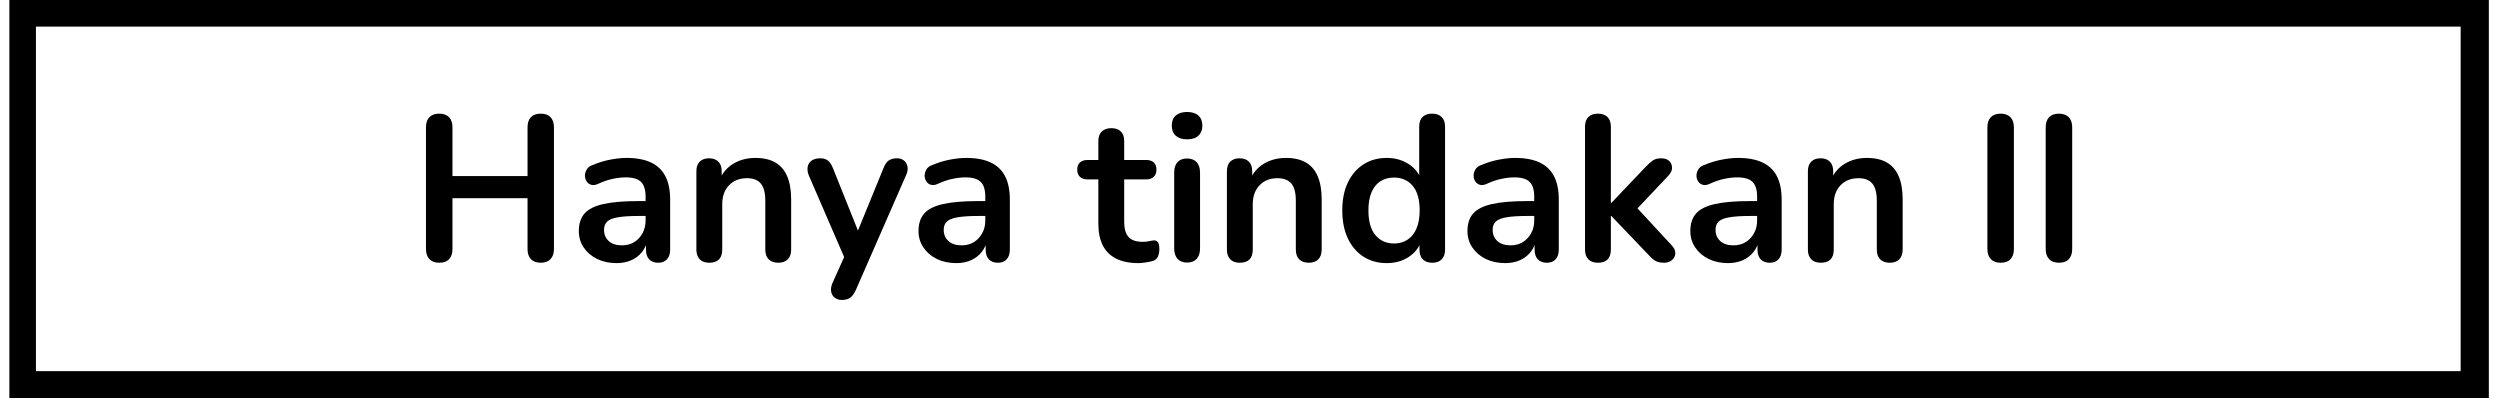 <svg xmlns="http://www.w3.org/2000/svg" xmlns:xlink="http://www.w3.org/1999/xlink" width="560" zoomAndPan="magnify" viewBox="0 0 420 67.5" height="90" preserveAspectRatio="xMidYMid meet" version="1.0"><defs><g/><clipPath id="ef739f3dac"><path d="M 1.574 0 L 418.125 0 L 418.125 66.863 L 1.574 66.863 Z M 1.574 0 " clip-rule="nonzero"/></clipPath></defs><g clip-path="url(#ef739f3dac)"><path stroke-linecap="butt" transform="matrix(0.744, 0, 0, 0.744, 1.574, 0)" fill="none" stroke-linejoin="miter" d="M 0 0 L 559.516 0 L 559.516 89.811 L 0 89.811 Z M 0 0 " stroke="#000000" stroke-width="12" stroke-opacity="1" stroke-miterlimit="4"/></g><g fill="#000000" fill-opacity="1"><g transform="translate(68.892, 43.86)"><g><path d="M 4.891 0.281 C 4.18 0.281 3.633 0.078 3.25 -0.328 C 2.863 -0.734 2.672 -1.297 2.672 -2.016 L 2.672 -22.469 C 2.672 -23.207 2.863 -23.773 3.25 -24.172 C 3.633 -24.566 4.18 -24.766 4.891 -24.766 C 5.609 -24.766 6.16 -24.566 6.547 -24.172 C 6.93 -23.773 7.125 -23.207 7.125 -22.469 L 7.125 -14.281 L 19.734 -14.281 L 19.734 -22.469 C 19.734 -23.207 19.922 -23.773 20.297 -24.172 C 20.68 -24.566 21.234 -24.766 21.953 -24.766 C 22.672 -24.766 23.219 -24.566 23.594 -24.172 C 23.977 -23.773 24.172 -23.207 24.172 -22.469 L 24.172 -2.016 C 24.172 -1.297 23.977 -0.734 23.594 -0.328 C 23.219 0.078 22.672 0.281 21.953 0.281 C 21.234 0.281 20.68 0.078 20.297 -0.328 C 19.922 -0.734 19.734 -1.297 19.734 -2.016 L 19.734 -10.562 L 7.125 -10.562 L 7.125 -2.016 C 7.125 -1.297 6.938 -0.734 6.562 -0.328 C 6.195 0.078 5.641 0.281 4.891 0.281 Z M 4.891 0.281 "/></g></g></g><g fill="#000000" fill-opacity="1"><g transform="translate(95.742, 43.86)"><g><path d="M 7.844 0.344 C 6.625 0.344 5.531 0.109 4.562 -0.359 C 3.602 -0.836 2.852 -1.484 2.312 -2.297 C 1.77 -3.109 1.5 -4.02 1.5 -5.031 C 1.5 -6.281 1.82 -7.27 2.469 -8 C 3.113 -8.727 4.164 -9.254 5.625 -9.578 C 7.082 -9.91 9.039 -10.078 11.5 -10.078 L 13.234 -10.078 L 13.234 -7.578 L 11.531 -7.578 C 10.094 -7.578 8.945 -7.504 8.094 -7.359 C 7.238 -7.223 6.629 -6.984 6.266 -6.641 C 5.91 -6.305 5.734 -5.844 5.734 -5.25 C 5.734 -4.477 6 -3.848 6.531 -3.359 C 7.062 -2.879 7.801 -2.641 8.75 -2.641 C 9.52 -2.641 10.195 -2.816 10.781 -3.172 C 11.375 -3.535 11.844 -4.031 12.188 -4.656 C 12.539 -5.281 12.719 -6 12.719 -6.812 L 12.719 -10.797 C 12.719 -11.961 12.461 -12.797 11.953 -13.297 C 11.441 -13.805 10.582 -14.062 9.375 -14.062 C 8.707 -14.062 7.984 -13.977 7.203 -13.812 C 6.43 -13.656 5.617 -13.379 4.766 -12.984 C 4.316 -12.773 3.926 -12.719 3.594 -12.812 C 3.258 -12.906 3 -13.098 2.812 -13.391 C 2.625 -13.68 2.531 -14 2.531 -14.344 C 2.531 -14.688 2.625 -15.023 2.812 -15.359 C 3 -15.703 3.312 -15.953 3.75 -16.109 C 4.812 -16.555 5.832 -16.867 6.812 -17.047 C 7.801 -17.234 8.703 -17.328 9.516 -17.328 C 11.18 -17.328 12.551 -17.07 13.625 -16.562 C 14.707 -16.051 15.516 -15.281 16.047 -14.25 C 16.578 -13.227 16.844 -11.906 16.844 -10.281 L 16.844 -1.938 C 16.844 -1.227 16.664 -0.68 16.312 -0.297 C 15.969 0.086 15.473 0.281 14.828 0.281 C 14.18 0.281 13.676 0.086 13.312 -0.297 C 12.957 -0.68 12.781 -1.227 12.781 -1.938 L 12.781 -3.609 L 13.062 -3.609 C 12.895 -2.797 12.57 -2.094 12.094 -1.5 C 11.625 -0.914 11.031 -0.461 10.312 -0.141 C 9.594 0.18 8.77 0.344 7.844 0.344 Z M 7.844 0.344 "/></g></g></g><g fill="#000000" fill-opacity="1"><g transform="translate(114.742, 43.86)"><g><path d="M 4.406 0.281 C 3.719 0.281 3.188 0.086 2.812 -0.297 C 2.438 -0.68 2.25 -1.227 2.25 -1.938 L 2.25 -15.078 C 2.25 -15.797 2.438 -16.336 2.812 -16.703 C 3.188 -17.078 3.707 -17.266 4.375 -17.266 C 5.051 -17.266 5.57 -17.078 5.938 -16.703 C 6.312 -16.336 6.5 -15.797 6.5 -15.078 L 6.5 -12.719 L 6.109 -13.578 C 6.617 -14.805 7.41 -15.738 8.484 -16.375 C 9.566 -17.008 10.789 -17.328 12.156 -17.328 C 13.52 -17.328 14.641 -17.07 15.516 -16.562 C 16.398 -16.051 17.062 -15.281 17.5 -14.25 C 17.945 -13.227 18.172 -11.926 18.172 -10.344 L 18.172 -1.938 C 18.172 -1.227 17.984 -0.68 17.609 -0.297 C 17.234 0.086 16.703 0.281 16.016 0.281 C 15.316 0.281 14.773 0.086 14.391 -0.297 C 14.016 -0.68 13.828 -1.227 13.828 -1.938 L 13.828 -10.141 C 13.828 -11.461 13.578 -12.422 13.078 -13.016 C 12.578 -13.617 11.805 -13.922 10.766 -13.922 C 9.492 -13.922 8.477 -13.52 7.719 -12.719 C 6.969 -11.926 6.594 -10.867 6.594 -9.547 L 6.594 -1.938 C 6.594 -0.457 5.863 0.281 4.406 0.281 Z M 4.406 0.281 "/></g></g></g><g fill="#000000" fill-opacity="1"><g transform="translate(134.888, 43.86)"><g><path d="M 6.562 6.531 C 6.051 6.531 5.633 6.395 5.312 6.125 C 4.988 5.863 4.797 5.508 4.734 5.062 C 4.68 4.625 4.758 4.164 4.969 3.688 L 7.328 -1.562 L 7.328 0.25 L 1 -14.375 C 0.789 -14.883 0.723 -15.359 0.797 -15.797 C 0.867 -16.242 1.082 -16.598 1.438 -16.859 C 1.801 -17.129 2.297 -17.266 2.922 -17.266 C 3.453 -17.266 3.879 -17.141 4.203 -16.891 C 4.523 -16.648 4.816 -16.195 5.078 -15.531 L 9.766 -3.828 L 8.719 -3.828 L 13.516 -15.562 C 13.766 -16.207 14.062 -16.648 14.406 -16.891 C 14.758 -17.141 15.223 -17.266 15.797 -17.266 C 16.305 -17.266 16.711 -17.129 17.016 -16.859 C 17.316 -16.598 17.504 -16.25 17.578 -15.812 C 17.648 -15.383 17.566 -14.922 17.328 -14.422 L 8.891 4.859 C 8.586 5.504 8.266 5.941 7.922 6.172 C 7.578 6.41 7.125 6.531 6.562 6.531 Z M 6.562 6.531 "/></g></g></g><g fill="#000000" fill-opacity="1"><g transform="translate(152.811, 43.86)"><g><path d="M 7.844 0.344 C 6.625 0.344 5.531 0.109 4.562 -0.359 C 3.602 -0.836 2.852 -1.484 2.312 -2.297 C 1.77 -3.109 1.5 -4.02 1.5 -5.031 C 1.5 -6.281 1.82 -7.27 2.469 -8 C 3.113 -8.727 4.164 -9.254 5.625 -9.578 C 7.082 -9.91 9.039 -10.078 11.5 -10.078 L 13.234 -10.078 L 13.234 -7.578 L 11.531 -7.578 C 10.094 -7.578 8.945 -7.504 8.094 -7.359 C 7.238 -7.223 6.629 -6.984 6.266 -6.641 C 5.91 -6.305 5.734 -5.844 5.734 -5.25 C 5.734 -4.477 6 -3.848 6.531 -3.359 C 7.062 -2.879 7.801 -2.641 8.75 -2.641 C 9.52 -2.641 10.195 -2.816 10.781 -3.172 C 11.375 -3.535 11.844 -4.031 12.188 -4.656 C 12.539 -5.281 12.719 -6 12.719 -6.812 L 12.719 -10.797 C 12.719 -11.961 12.461 -12.797 11.953 -13.297 C 11.441 -13.805 10.582 -14.062 9.375 -14.062 C 8.707 -14.062 7.984 -13.977 7.203 -13.812 C 6.43 -13.656 5.617 -13.379 4.766 -12.984 C 4.316 -12.773 3.926 -12.719 3.594 -12.812 C 3.258 -12.906 3 -13.098 2.812 -13.391 C 2.625 -13.68 2.531 -14 2.531 -14.344 C 2.531 -14.688 2.625 -15.023 2.812 -15.359 C 3 -15.703 3.312 -15.953 3.75 -16.109 C 4.812 -16.555 5.832 -16.867 6.812 -17.047 C 7.801 -17.234 8.703 -17.328 9.516 -17.328 C 11.18 -17.328 12.551 -17.07 13.625 -16.562 C 14.707 -16.051 15.516 -15.281 16.047 -14.25 C 16.578 -13.227 16.844 -11.906 16.844 -10.281 L 16.844 -1.938 C 16.844 -1.227 16.664 -0.68 16.312 -0.297 C 15.969 0.086 15.473 0.281 14.828 0.281 C 14.18 0.281 13.676 0.086 13.312 -0.297 C 12.957 -0.68 12.781 -1.227 12.781 -1.938 L 12.781 -3.609 L 13.062 -3.609 C 12.895 -2.797 12.57 -2.094 12.094 -1.5 C 11.625 -0.914 11.031 -0.461 10.312 -0.141 C 9.594 0.18 8.77 0.344 7.844 0.344 Z M 7.844 0.344 "/></g></g></g><g fill="#000000" fill-opacity="1"><g transform="translate(171.811, 43.86)"><g/></g></g><g fill="#000000" fill-opacity="1"><g transform="translate(181.224, 43.86)"><g><path d="M 10.031 0.344 C 8.531 0.344 7.273 0.086 6.266 -0.422 C 5.266 -0.93 4.52 -1.676 4.031 -2.656 C 3.539 -3.645 3.297 -4.867 3.297 -6.328 L 3.297 -13.719 L 1.5 -13.719 C 0.938 -13.719 0.504 -13.863 0.203 -14.156 C -0.098 -14.445 -0.25 -14.848 -0.25 -15.359 C -0.25 -15.891 -0.098 -16.289 0.203 -16.562 C 0.504 -16.844 0.938 -16.984 1.5 -16.984 L 3.297 -16.984 L 3.297 -20.141 C 3.297 -20.859 3.488 -21.398 3.875 -21.766 C 4.258 -22.141 4.797 -22.328 5.484 -22.328 C 6.18 -22.328 6.711 -22.141 7.078 -21.766 C 7.453 -21.398 7.641 -20.859 7.641 -20.141 L 7.641 -16.984 L 11.328 -16.984 C 11.879 -16.984 12.305 -16.844 12.609 -16.562 C 12.91 -16.289 13.062 -15.891 13.062 -15.359 C 13.062 -14.848 12.91 -14.445 12.609 -14.156 C 12.305 -13.863 11.879 -13.719 11.328 -13.719 L 7.641 -13.719 L 7.641 -6.562 C 7.641 -5.445 7.879 -4.613 8.359 -4.062 C 8.848 -3.508 9.641 -3.234 10.734 -3.234 C 11.129 -3.234 11.473 -3.266 11.766 -3.328 C 12.066 -3.398 12.336 -3.445 12.578 -3.469 C 12.848 -3.5 13.078 -3.414 13.266 -3.219 C 13.453 -3.02 13.547 -2.617 13.547 -2.016 C 13.547 -1.547 13.469 -1.133 13.312 -0.781 C 13.164 -0.426 12.895 -0.176 12.5 -0.031 C 12.195 0.062 11.801 0.145 11.312 0.219 C 10.832 0.301 10.406 0.344 10.031 0.344 Z M 10.031 0.344 "/></g></g></g><g fill="#000000" fill-opacity="1"><g transform="translate(195.014, 43.86)"><g><path d="M 4.406 0.25 C 3.719 0.25 3.188 0.039 2.812 -0.375 C 2.438 -0.789 2.25 -1.375 2.25 -2.125 L 2.25 -14.859 C 2.25 -15.629 2.438 -16.219 2.812 -16.625 C 3.188 -17.031 3.719 -17.234 4.406 -17.234 C 5.102 -17.234 5.641 -17.031 6.016 -16.625 C 6.398 -16.219 6.594 -15.629 6.594 -14.859 L 6.594 -2.125 C 6.594 -1.375 6.406 -0.789 6.031 -0.375 C 5.664 0.039 5.125 0.25 4.406 0.25 Z M 4.406 -20.453 C 3.602 -20.453 2.973 -20.656 2.516 -21.062 C 2.066 -21.469 1.844 -22.031 1.844 -22.75 C 1.844 -23.488 2.066 -24.055 2.516 -24.453 C 2.973 -24.848 3.602 -25.047 4.406 -25.047 C 5.238 -25.047 5.875 -24.848 6.312 -24.453 C 6.758 -24.055 6.984 -23.488 6.984 -22.75 C 6.984 -22.031 6.758 -21.469 6.312 -21.062 C 5.875 -20.656 5.238 -20.453 4.406 -20.453 Z M 4.406 -20.453 "/></g></g></g><g fill="#000000" fill-opacity="1"><g transform="translate(203.871, 43.86)"><g><path d="M 4.406 0.281 C 3.719 0.281 3.188 0.086 2.812 -0.297 C 2.438 -0.68 2.25 -1.227 2.25 -1.938 L 2.25 -15.078 C 2.25 -15.797 2.438 -16.336 2.812 -16.703 C 3.188 -17.078 3.707 -17.266 4.375 -17.266 C 5.051 -17.266 5.57 -17.078 5.938 -16.703 C 6.312 -16.336 6.5 -15.797 6.5 -15.078 L 6.5 -12.719 L 6.109 -13.578 C 6.617 -14.805 7.41 -15.738 8.484 -16.375 C 9.566 -17.008 10.789 -17.328 12.156 -17.328 C 13.52 -17.328 14.641 -17.07 15.516 -16.562 C 16.398 -16.051 17.062 -15.281 17.5 -14.25 C 17.945 -13.227 18.172 -11.926 18.172 -10.344 L 18.172 -1.938 C 18.172 -1.227 17.984 -0.68 17.609 -0.297 C 17.234 0.086 16.703 0.281 16.016 0.281 C 15.316 0.281 14.773 0.086 14.391 -0.297 C 14.016 -0.68 13.828 -1.227 13.828 -1.938 L 13.828 -10.141 C 13.828 -11.461 13.578 -12.422 13.078 -13.016 C 12.578 -13.617 11.805 -13.922 10.766 -13.922 C 9.492 -13.922 8.477 -13.52 7.719 -12.719 C 6.969 -11.926 6.594 -10.867 6.594 -9.547 L 6.594 -1.938 C 6.594 -0.457 5.863 0.281 4.406 0.281 Z M 4.406 0.281 "/></g></g></g><g fill="#000000" fill-opacity="1"><g transform="translate(224.191, 43.86)"><g><path d="M 8.781 0.344 C 7.301 0.344 6 -0.016 4.875 -0.734 C 3.758 -1.453 2.883 -2.473 2.25 -3.797 C 1.625 -5.129 1.312 -6.703 1.312 -8.516 C 1.312 -10.336 1.625 -11.898 2.25 -13.203 C 2.883 -14.516 3.758 -15.531 4.875 -16.25 C 6 -16.969 7.301 -17.328 8.781 -17.328 C 10.195 -17.328 11.43 -16.977 12.484 -16.281 C 13.535 -15.594 14.25 -14.68 14.625 -13.547 L 14.234 -13.547 L 14.234 -22.578 C 14.234 -23.297 14.422 -23.836 14.797 -24.203 C 15.172 -24.578 15.703 -24.766 16.391 -24.766 C 17.086 -24.766 17.625 -24.578 18 -24.203 C 18.383 -23.836 18.578 -23.297 18.578 -22.578 L 18.578 -1.938 C 18.578 -1.227 18.391 -0.68 18.016 -0.297 C 17.648 0.086 17.117 0.281 16.422 0.281 C 15.734 0.281 15.203 0.086 14.828 -0.297 C 14.461 -0.68 14.281 -1.227 14.281 -1.938 L 14.281 -4.656 L 14.656 -3.609 C 14.312 -2.41 13.602 -1.453 12.531 -0.734 C 11.469 -0.016 10.219 0.344 8.781 0.344 Z M 10 -2.953 C 10.852 -2.953 11.602 -3.16 12.25 -3.578 C 12.906 -3.992 13.41 -4.613 13.766 -5.438 C 14.129 -6.258 14.312 -7.285 14.312 -8.516 C 14.312 -10.359 13.914 -11.738 13.125 -12.656 C 12.344 -13.57 11.301 -14.031 10 -14.031 C 9.145 -14.031 8.391 -13.828 7.734 -13.422 C 7.086 -13.016 6.586 -12.398 6.234 -11.578 C 5.879 -10.754 5.703 -9.734 5.703 -8.516 C 5.703 -6.68 6.094 -5.297 6.875 -4.359 C 7.664 -3.422 8.707 -2.953 10 -2.953 Z M 10 -2.953 "/></g></g></g><g fill="#000000" fill-opacity="1"><g transform="translate(245.032, 43.86)"><g><path d="M 7.844 0.344 C 6.625 0.344 5.531 0.109 4.562 -0.359 C 3.602 -0.836 2.852 -1.484 2.312 -2.297 C 1.77 -3.109 1.5 -4.02 1.5 -5.031 C 1.5 -6.281 1.82 -7.27 2.469 -8 C 3.113 -8.727 4.164 -9.254 5.625 -9.578 C 7.082 -9.91 9.039 -10.078 11.5 -10.078 L 13.234 -10.078 L 13.234 -7.578 L 11.531 -7.578 C 10.094 -7.578 8.945 -7.504 8.094 -7.359 C 7.238 -7.223 6.629 -6.984 6.266 -6.641 C 5.91 -6.305 5.734 -5.844 5.734 -5.25 C 5.734 -4.477 6 -3.848 6.531 -3.359 C 7.062 -2.879 7.801 -2.641 8.75 -2.641 C 9.52 -2.641 10.195 -2.816 10.781 -3.172 C 11.375 -3.535 11.844 -4.031 12.188 -4.656 C 12.539 -5.281 12.719 -6 12.719 -6.812 L 12.719 -10.797 C 12.719 -11.961 12.461 -12.797 11.953 -13.297 C 11.441 -13.805 10.582 -14.062 9.375 -14.062 C 8.707 -14.062 7.984 -13.977 7.203 -13.812 C 6.43 -13.656 5.617 -13.379 4.766 -12.984 C 4.316 -12.773 3.926 -12.719 3.594 -12.812 C 3.258 -12.906 3 -13.098 2.812 -13.391 C 2.625 -13.68 2.531 -14 2.531 -14.344 C 2.531 -14.688 2.625 -15.023 2.812 -15.359 C 3 -15.703 3.312 -15.953 3.75 -16.109 C 4.812 -16.555 5.832 -16.867 6.812 -17.047 C 7.801 -17.234 8.703 -17.328 9.516 -17.328 C 11.18 -17.328 12.551 -17.07 13.625 -16.562 C 14.707 -16.051 15.516 -15.281 16.047 -14.25 C 16.578 -13.227 16.844 -11.906 16.844 -10.281 L 16.844 -1.938 C 16.844 -1.227 16.664 -0.68 16.312 -0.297 C 15.969 0.086 15.473 0.281 14.828 0.281 C 14.18 0.281 13.676 0.086 13.312 -0.297 C 12.957 -0.68 12.781 -1.227 12.781 -1.938 L 12.781 -3.609 L 13.062 -3.609 C 12.895 -2.797 12.57 -2.094 12.094 -1.5 C 11.625 -0.914 11.031 -0.461 10.312 -0.141 C 9.594 0.18 8.77 0.344 7.844 0.344 Z M 7.844 0.344 "/></g></g></g><g fill="#000000" fill-opacity="1"><g transform="translate(264.032, 43.86)"><g><path d="M 4.406 0.281 C 3.719 0.281 3.188 0.086 2.812 -0.297 C 2.438 -0.68 2.25 -1.227 2.25 -1.938 L 2.25 -22.578 C 2.25 -23.297 2.438 -23.836 2.812 -24.203 C 3.188 -24.578 3.719 -24.766 4.406 -24.766 C 5.102 -24.766 5.641 -24.578 6.016 -24.203 C 6.398 -23.836 6.594 -23.297 6.594 -22.578 L 6.594 -9.766 L 6.672 -9.766 L 12.406 -15.797 C 12.863 -16.266 13.266 -16.625 13.609 -16.875 C 13.961 -17.133 14.441 -17.266 15.047 -17.266 C 15.641 -17.266 16.094 -17.109 16.406 -16.797 C 16.719 -16.484 16.875 -16.102 16.875 -15.656 C 16.875 -15.219 16.664 -14.781 16.25 -14.344 L 10.219 -7.953 L 10.219 -9.766 L 16.844 -2.609 C 17.258 -2.16 17.453 -1.711 17.422 -1.266 C 17.391 -0.816 17.195 -0.445 16.844 -0.156 C 16.5 0.133 16.062 0.281 15.531 0.281 C 14.875 0.281 14.352 0.156 13.969 -0.094 C 13.594 -0.352 13.176 -0.738 12.719 -1.25 L 6.672 -7.578 L 6.594 -7.578 L 6.594 -1.938 C 6.594 -0.457 5.863 0.281 4.406 0.281 Z M 4.406 0.281 "/></g></g></g><g fill="#000000" fill-opacity="1"><g transform="translate(282.476, 43.86)"><g><path d="M 7.844 0.344 C 6.625 0.344 5.531 0.109 4.562 -0.359 C 3.602 -0.836 2.852 -1.484 2.312 -2.297 C 1.77 -3.109 1.5 -4.02 1.5 -5.031 C 1.5 -6.281 1.82 -7.27 2.469 -8 C 3.113 -8.727 4.164 -9.254 5.625 -9.578 C 7.082 -9.91 9.039 -10.078 11.5 -10.078 L 13.234 -10.078 L 13.234 -7.578 L 11.531 -7.578 C 10.094 -7.578 8.945 -7.504 8.094 -7.359 C 7.238 -7.223 6.629 -6.984 6.266 -6.641 C 5.91 -6.305 5.734 -5.844 5.734 -5.25 C 5.734 -4.477 6 -3.848 6.531 -3.359 C 7.062 -2.879 7.801 -2.641 8.75 -2.641 C 9.52 -2.641 10.195 -2.816 10.781 -3.172 C 11.375 -3.535 11.844 -4.031 12.188 -4.656 C 12.539 -5.281 12.719 -6 12.719 -6.812 L 12.719 -10.797 C 12.719 -11.961 12.461 -12.797 11.953 -13.297 C 11.441 -13.805 10.582 -14.062 9.375 -14.062 C 8.707 -14.062 7.984 -13.977 7.203 -13.812 C 6.43 -13.656 5.617 -13.379 4.766 -12.984 C 4.316 -12.773 3.926 -12.719 3.594 -12.812 C 3.258 -12.906 3 -13.098 2.812 -13.391 C 2.625 -13.68 2.531 -14 2.531 -14.344 C 2.531 -14.688 2.625 -15.023 2.812 -15.359 C 3 -15.703 3.312 -15.953 3.75 -16.109 C 4.812 -16.555 5.832 -16.867 6.812 -17.047 C 7.801 -17.234 8.703 -17.328 9.516 -17.328 C 11.18 -17.328 12.551 -17.07 13.625 -16.562 C 14.707 -16.051 15.516 -15.281 16.047 -14.25 C 16.578 -13.227 16.844 -11.906 16.844 -10.281 L 16.844 -1.938 C 16.844 -1.227 16.664 -0.68 16.312 -0.297 C 15.969 0.086 15.473 0.281 14.828 0.281 C 14.18 0.281 13.676 0.086 13.312 -0.297 C 12.957 -0.68 12.781 -1.227 12.781 -1.938 L 12.781 -3.609 L 13.062 -3.609 C 12.895 -2.797 12.57 -2.094 12.094 -1.5 C 11.625 -0.914 11.031 -0.461 10.312 -0.141 C 9.594 0.18 8.77 0.344 7.844 0.344 Z M 7.844 0.344 "/></g></g></g><g fill="#000000" fill-opacity="1"><g transform="translate(301.476, 43.86)"><g><path d="M 4.406 0.281 C 3.719 0.281 3.188 0.086 2.812 -0.297 C 2.438 -0.68 2.25 -1.227 2.25 -1.938 L 2.25 -15.078 C 2.25 -15.797 2.438 -16.336 2.812 -16.703 C 3.188 -17.078 3.707 -17.266 4.375 -17.266 C 5.051 -17.266 5.57 -17.078 5.938 -16.703 C 6.312 -16.336 6.5 -15.797 6.5 -15.078 L 6.5 -12.719 L 6.109 -13.578 C 6.617 -14.805 7.41 -15.738 8.484 -16.375 C 9.566 -17.008 10.789 -17.328 12.156 -17.328 C 13.52 -17.328 14.641 -17.07 15.516 -16.562 C 16.398 -16.051 17.062 -15.281 17.5 -14.25 C 17.945 -13.227 18.172 -11.926 18.172 -10.344 L 18.172 -1.938 C 18.172 -1.227 17.984 -0.68 17.609 -0.297 C 17.234 0.086 16.703 0.281 16.016 0.281 C 15.316 0.281 14.773 0.086 14.391 -0.297 C 14.016 -0.68 13.828 -1.227 13.828 -1.938 L 13.828 -10.141 C 13.828 -11.461 13.578 -12.422 13.078 -13.016 C 12.578 -13.617 11.805 -13.922 10.766 -13.922 C 9.492 -13.922 8.477 -13.52 7.719 -12.719 C 6.969 -11.926 6.594 -10.867 6.594 -9.547 L 6.594 -1.938 C 6.594 -0.457 5.863 0.281 4.406 0.281 Z M 4.406 0.281 "/></g></g></g><g fill="#000000" fill-opacity="1"><g transform="translate(321.796, 43.86)"><g/></g></g><g fill="#000000" fill-opacity="1"><g transform="translate(331.209, 43.86)"><g><path d="M 4.891 0.281 C 4.18 0.281 3.633 0.078 3.25 -0.328 C 2.863 -0.734 2.672 -1.297 2.672 -2.016 L 2.672 -22.469 C 2.672 -23.207 2.863 -23.773 3.25 -24.172 C 3.633 -24.566 4.18 -24.766 4.891 -24.766 C 5.609 -24.766 6.16 -24.566 6.547 -24.172 C 6.93 -23.773 7.125 -23.207 7.125 -22.469 L 7.125 -2.016 C 7.125 -1.297 6.938 -0.734 6.562 -0.328 C 6.195 0.078 5.641 0.281 4.891 0.281 Z M 4.891 0.281 "/></g></g></g><g fill="#000000" fill-opacity="1"><g transform="translate(341.004, 43.86)"><g><path d="M 4.891 0.281 C 4.18 0.281 3.633 0.078 3.25 -0.328 C 2.863 -0.734 2.672 -1.297 2.672 -2.016 L 2.672 -22.469 C 2.672 -23.207 2.863 -23.773 3.25 -24.172 C 3.633 -24.566 4.18 -24.766 4.891 -24.766 C 5.609 -24.766 6.16 -24.566 6.547 -24.172 C 6.93 -23.773 7.125 -23.207 7.125 -22.469 L 7.125 -2.016 C 7.125 -1.297 6.938 -0.734 6.562 -0.328 C 6.195 0.078 5.641 0.281 4.891 0.281 Z M 4.891 0.281 "/></g></g></g></svg>